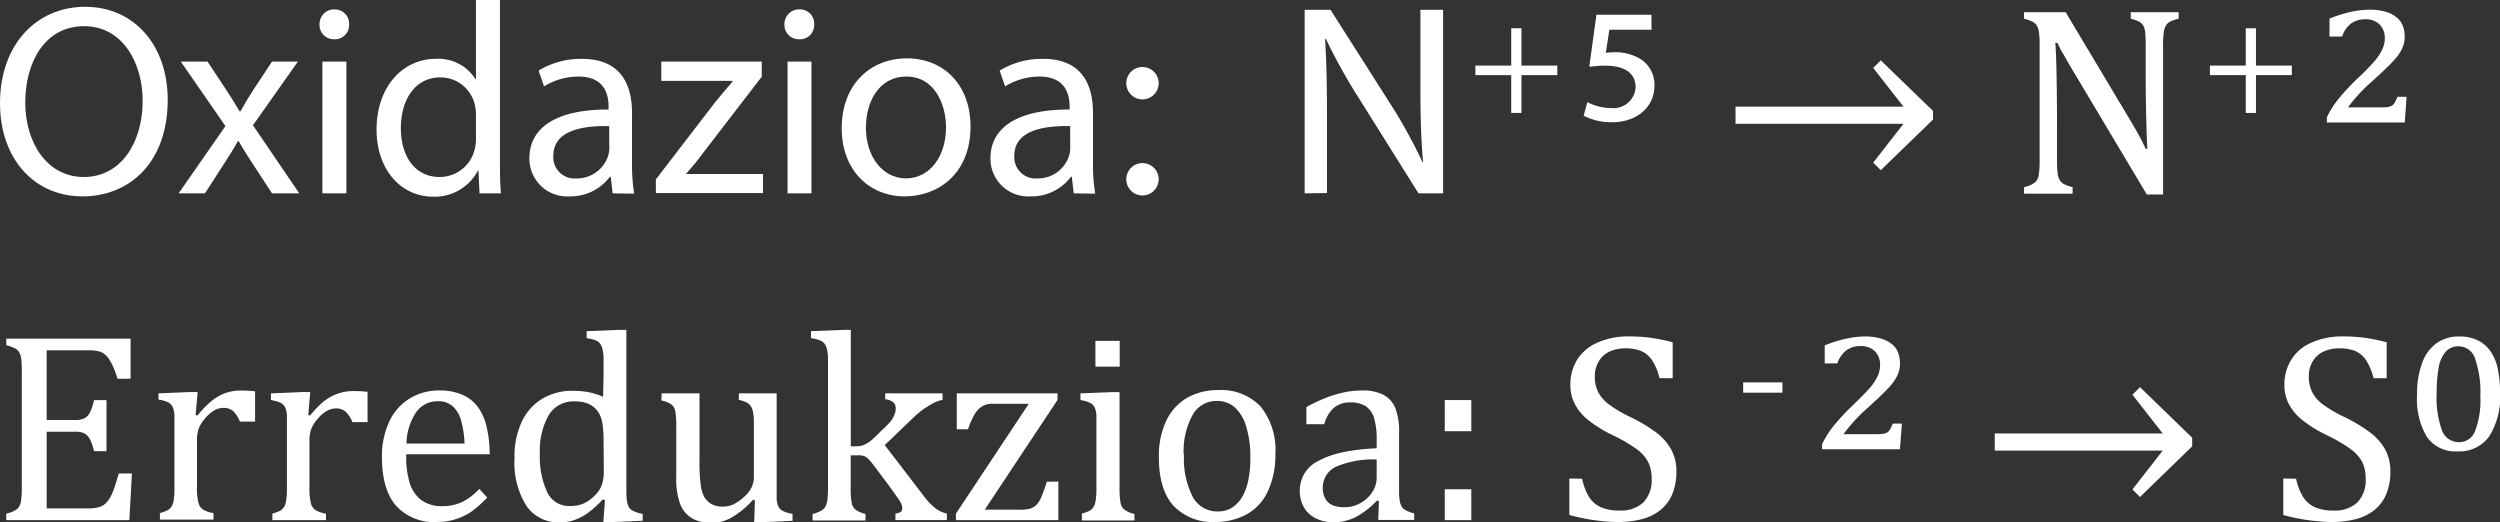 <svg id="Capa_1" data-name="Capa 1" xmlns="http://www.w3.org/2000/svg" viewBox="0 0 330.49 69.04"><rect x="0" y="0" width="330.49" height="69.04" fill="#333333" stroke="none"/><defs><style>.cls-1{fill:#fff;}</style></defs><title>erredox2</title><path class="cls-1" d="M-87.53,292.18c0,8.35-5.08,12.78-11.27,12.78-6.4,0-10.9-5-10.9-12.31,0-7.71,4.78-12.75,11.26-12.75S-87.53,285-87.53,292.18Zm-18.83.39c0,5.19,2.81,9.83,7.74,9.83s7.78-4.57,7.78-10.08c0-4.82-2.52-9.86-7.74-9.86S-106.36,287.25-106.36,292.57Z" transform="translate(109.7 -279)"/><path class="cls-1" d="M-82.27,287.14l2.48,3.74c.65,1,1.19,1.87,1.77,2.85h.1c.58-1.05,1.15-2,1.73-2.88l2.45-3.71h3.42l-5.94,8.42,6.12,9h-3.6l-2.56-3.92c-.68-1-1.26-2-1.87-3h-.07c-.58,1.05-1.19,2-1.84,3l-2.52,3.92h-3.49l6.19-8.89-5.9-8.53Z" transform="translate(109.7 -279)"/><path class="cls-1" d="M-63.55,282.24a1.88,1.88,0,0,1-2,1.95,1.89,1.89,0,0,1-1.91-1.95,1.94,1.94,0,0,1,2-2A1.89,1.89,0,0,1-63.55,282.24Zm-3.53,22.32V287.14h3.17v17.42Z" transform="translate(109.7 -279)"/><path class="cls-1" d="M-43.61,279v21.06c0,1.55,0,3.31.14,4.5h-2.84l-.14-3h-.08A6.44,6.44,0,0,1-52.47,305c-4.21,0-7.45-3.57-7.45-8.86,0-5.79,3.57-9.36,7.81-9.36a5.81,5.81,0,0,1,5.26,2.67h.07V279Zm-3.17,15.23a5.42,5.42,0,0,0-.14-1.33,4.66,4.66,0,0,0-4.57-3.67c-3.28,0-5.22,2.87-5.22,6.73,0,3.52,1.73,6.44,5.14,6.44a4.76,4.76,0,0,0,4.65-3.78,5.39,5.39,0,0,0,.14-1.37Z" transform="translate(109.7 -279)"/><path class="cls-1" d="M-28.71,304.56l-.25-2.2h-.11a6.48,6.48,0,0,1-5.32,2.6,5,5,0,0,1-5.33-5c0-4.21,3.74-6.51,10.47-6.48v-.36c0-1.44-.39-4-4-4a8.67,8.67,0,0,0-4.53,1.3l-.72-2.09a10.78,10.78,0,0,1,5.72-1.55c5.33,0,6.63,3.64,6.63,7.13v6.51a25.22,25.22,0,0,0,.28,4.18Zm-.46-8.89c-3.46-.07-7.38.54-7.38,3.92a2.8,2.8,0,0,0,3,3,4.35,4.35,0,0,0,4.22-2.92,3.52,3.52,0,0,0,.18-1Z" transform="translate(109.7 -279)"/><path class="cls-1" d="M-23,302.72l7.88-10.26c.76-.93,1.48-1.76,2.27-2.69v-.08h-9.43v-2.55H-9l0,2-7.78,10.11c-.72,1-1.44,1.84-2.23,2.74V302H-8.83v2.52H-23Z" transform="translate(109.7 -279)"/><path class="cls-1" d="M-2.07,282.24a1.87,1.87,0,0,1-2,1.95A1.89,1.89,0,0,1-6,282.24a1.94,1.94,0,0,1,2-2A1.88,1.88,0,0,1-2.07,282.24Zm-3.52,22.32V287.14h3.16v17.42Z" transform="translate(109.7 -279)"/><path class="cls-1" d="M18.6,295.7c0,6.45-4.47,9.26-8.68,9.26-4.71,0-8.35-3.46-8.35-9,0-5.83,3.82-9.25,8.64-9.25C15.21,286.74,18.6,290.38,18.6,295.7Zm-13.83.18c0,3.82,2.2,6.7,5.3,6.7s5.29-2.84,5.29-6.77c0-2.95-1.48-6.69-5.22-6.69S4.77,292.57,4.77,295.88Z" transform="translate(109.7 -279)"/><path class="cls-1" d="M32.24,304.56l-.25-2.2h-.11a6.48,6.48,0,0,1-5.33,2.6,5,5,0,0,1-5.32-5c0-4.21,3.74-6.51,10.47-6.48v-.36c0-1.44-.4-4-4-4a8.67,8.67,0,0,0-4.53,1.3l-.72-2.09a10.75,10.75,0,0,1,5.72-1.55c5.33,0,6.62,3.64,6.62,7.13v6.51a24.12,24.12,0,0,0,.29,4.18Zm-.47-8.89c-3.45-.07-7.38.54-7.38,3.92a2.81,2.81,0,0,0,3,3,4.32,4.32,0,0,0,4.21-2.92,3.21,3.21,0,0,0,.18-1Z" transform="translate(109.7 -279)"/><path class="cls-1" d="M39.19,290a2.14,2.14,0,1,1,4.28,0,2.14,2.14,0,1,1-4.28,0Zm0,12.7a2.14,2.14,0,1,1,4.28,0,2.14,2.14,0,1,1-4.28,0Z" transform="translate(109.7 -279)"/><path class="cls-1" d="M62.77,304.56V280.3h3.42L74,292.57a68.5,68.5,0,0,1,4.36,7.89l.07,0c-.29-3.24-.36-6.19-.36-10V280.3h3v24.26H77.82l-7.71-12.31a76.38,76.38,0,0,1-4.53-8.1l-.11,0c.18,3.06.25,6,.25,10v10.37Z" transform="translate(109.7 -279)"/><path class="cls-1" d="M108.63,282.93h-5.58l-.47,3.06a7.87,7.87,0,0,1,1.12-.08,6.3,6.3,0,0,1,3.31.8,4,4,0,0,1,2,3.63c0,2.77-2.27,4.82-5.62,4.82a8.07,8.07,0,0,1-3.74-.86l.5-1.8a6.81,6.81,0,0,0,3.21.79,2.92,2.92,0,0,0,3.16-2.73c0-1.69-1.15-2.88-4.06-2.88-.83,0-1.52.11-2.06.14l.94-6.87h7.27Z" transform="translate(109.7 -279)"/><path class="cls-1" d="M119.73,293.1h22.2l-4-5.12,1-1,6.91,6.69v1.13l-6.91,6.7-1-1,4-5.13h-22.2Z" transform="translate(109.7 -279)"/><path class="cls-1" d="M172,295.05c.42.7.77,1.32,1.06,1.85s.59,1.11.89,1.77h.23c-.06-.71-.11-2.13-.16-4.26s-.07-4.05-.07-5.76V285a15.32,15.32,0,0,0-.07-1.78,2.13,2.13,0,0,0-.26-.86,1.31,1.31,0,0,0-.51-.48,5.5,5.5,0,0,0-1.13-.41v-.86h6.33v.86a6.32,6.32,0,0,0-1.12.38,1.54,1.54,0,0,0-.52.46,2.08,2.08,0,0,0-.31.84,11.23,11.23,0,0,0-.11,1.85v19.71H174.1l-9.8-16.42c-.61-1-1-1.77-1.3-2.24s-.49-.93-.72-1.38H162c.09.9.14,2.53.18,4.89s.05,4.72.05,7.06v3.59a13.89,13.89,0,0,0,.08,1.72,2.23,2.23,0,0,0,.27.86,1.45,1.45,0,0,0,.54.53,5,5,0,0,0,1.17.42v.86h-6.42v-.86a3.54,3.54,0,0,0,1.46-.63,1.67,1.67,0,0,0,.49-1,12.77,12.77,0,0,0,.11-1.93V285a12.31,12.31,0,0,0-.09-1.77,2.16,2.16,0,0,0-.29-.86,1.47,1.47,0,0,0-.53-.49,6.34,6.34,0,0,0-1.15-.41v-.86h5.5Z" transform="translate(109.7 -279)"/><path class="cls-1" d="M205.05,293.2a5.57,5.57,0,0,0,.94-.06,1.5,1.5,0,0,0,.52-.18,1,1,0,0,0,.32-.32,5.68,5.68,0,0,0,.4-.84h1.21l-.24,3.39H197.9v-.67a11.77,11.77,0,0,1,1.61-2.53,30.53,30.53,0,0,1,2.39-2.57c1.09-1,1.87-1.83,2.32-2.36a6.69,6.69,0,0,0,1-1.51,3.26,3.26,0,0,0,.34-1.43,2.55,2.55,0,0,0-.68-1.88,2.6,2.6,0,0,0-1.94-.69,3,3,0,0,0-1.86.58,3.51,3.51,0,0,0-1.16,1.7h-1.67v-2.37a16.72,16.72,0,0,1,2.88-.9,11.92,11.92,0,0,1,2.34-.28,7.39,7.39,0,0,1,2.29.3,4,4,0,0,1,1.45.79,2.58,2.58,0,0,1,.76,1.13,4,4,0,0,1,.22,1.33,3.61,3.61,0,0,1-.35,1.61,6.62,6.62,0,0,1-1.15,1.62c-.53.58-1.48,1.49-2.84,2.72a20.76,20.76,0,0,0-3.16,3.42Z" transform="translate(109.7 -279)"/><path class="cls-1" d="M-92.44,323.77v5.3h-1.72a15.94,15.94,0,0,0-.55-1.51,6.44,6.44,0,0,0-.58-1.09,2.75,2.75,0,0,0-.65-.7,2,2,0,0,0-.86-.36,5.73,5.73,0,0,0-1.17-.1h-5.56v9.21h3.76a2.74,2.74,0,0,0,1.22-.22,1.66,1.66,0,0,0,.72-.74,6.82,6.82,0,0,0,.56-1.66h1.65v6.75h-1.65a6.66,6.66,0,0,0-.55-1.59,1.88,1.88,0,0,0-.71-.76,2.65,2.65,0,0,0-1.24-.23h-3.76v10.14h5.47a5.25,5.25,0,0,0,1.39-.15,2.23,2.23,0,0,0,.93-.51,3.3,3.3,0,0,0,.68-.94,7.06,7.06,0,0,0,.5-1.2c.14-.42.32-1,.56-1.82h1.74l-.34,6.17h-16.27v-.86a3.68,3.68,0,0,0,1.46-.63,1.72,1.72,0,0,0,.48-1,11.56,11.56,0,0,0,.11-1.93V328.16a14.49,14.49,0,0,0-.08-1.77,2.33,2.33,0,0,0-.29-.86,1.59,1.59,0,0,0-.54-.49,5.9,5.9,0,0,0-1.14-.41v-.86Z" transform="translate(109.7 -279)"/><path class="cls-1" d="M-83.84,333.87l.24.06a13.49,13.49,0,0,1,1.8-1.86A6.29,6.29,0,0,1-80,331a5.91,5.91,0,0,1,2.17-.37,14.85,14.85,0,0,1,1.85.1v4h-2a4.27,4.27,0,0,0-.89-1.38,1.91,1.91,0,0,0-1.31-.43,2.47,2.47,0,0,0-1.25.37,4.78,4.78,0,0,0-1.21,1.08,4.62,4.62,0,0,0-.8,1.31,4.53,4.53,0,0,0-.22,1.46v6.16a8.22,8.22,0,0,0,.2,2.2,1.55,1.55,0,0,0,.64.89,3.94,3.94,0,0,0,1.34.44v.86h-7.08v-.86a7,7,0,0,0,1-.37,1.61,1.61,0,0,0,.5-.44,2.21,2.21,0,0,0,.32-.86,11.36,11.36,0,0,0,.1-1.81v-7.67c0-.75,0-1.35,0-1.81a2.93,2.93,0,0,0-.25-1.1,1.35,1.35,0,0,0-.64-.61,4.81,4.81,0,0,0-1.22-.34V331l4.11-.17h1.07Z" transform="translate(109.7 -279)"/><path class="cls-1" d="M-68.95,333.87l.24.06a13.49,13.49,0,0,1,1.8-1.86,6.29,6.29,0,0,1,1.78-1,5.91,5.91,0,0,1,2.17-.37,14.85,14.85,0,0,1,1.85.1v4h-2a4.11,4.11,0,0,0-.9-1.38,1.89,1.89,0,0,0-1.3-.43,2.47,2.47,0,0,0-1.25.37,4.78,4.78,0,0,0-1.21,1.08,4.62,4.62,0,0,0-.8,1.31,4.53,4.53,0,0,0-.22,1.46v6.16a8.22,8.22,0,0,0,.2,2.2,1.51,1.51,0,0,0,.64.89,3.87,3.87,0,0,0,1.34.44v.86h-7.08v-.86a7,7,0,0,0,1-.37,1.61,1.61,0,0,0,.5-.44,2.07,2.07,0,0,0,.31-.86,11.09,11.09,0,0,0,.11-1.81v-7.67c0-.75,0-1.35,0-1.81a2.76,2.76,0,0,0-.24-1.1,1.35,1.35,0,0,0-.64-.61,4.78,4.78,0,0,0-1.23-.34V331l4.12-.17h1.07Z" transform="translate(109.7 -279)"/><path class="cls-1" d="M-45.29,344.77a14.73,14.73,0,0,1-2.07,1.85,8,8,0,0,1-2.06,1,7.55,7.55,0,0,1-2.48.38,6.77,6.77,0,0,1-5.47-2.17c-1.23-1.45-1.84-3.58-1.84-6.41a10.74,10.74,0,0,1,.94-4.62,7,7,0,0,1,2.68-3.09,7.34,7.34,0,0,1,4-1.09,7.26,7.26,0,0,1,3,.56,5.06,5.06,0,0,1,2,1.54,7,7,0,0,1,1.16,2.46,16.18,16.18,0,0,1,.47,3.87H-56v.32a11.29,11.29,0,0,0,.47,3.49A4.38,4.38,0,0,0-54,345.11a4.44,4.44,0,0,0,2.77.8,6,6,0,0,0,2.59-.53,7.65,7.65,0,0,0,2.29-1.75Zm-3-7.14a13.18,13.18,0,0,0-.47-3.1,3.89,3.89,0,0,0-1.11-1.84,2.82,2.82,0,0,0-1.93-.65,3.42,3.42,0,0,0-2.89,1.46,7.77,7.77,0,0,0-1.28,4.13Z" transform="translate(109.7 -279)"/><path class="cls-1" d="M-29.91,328.65c0-1.12,0-1.91,0-2.35a5.71,5.71,0,0,0-.14-1.14,2,2,0,0,0-.32-.73,1.45,1.45,0,0,0-.54-.42,5.82,5.82,0,0,0-1.24-.31v-.92l4.25-.17h1V343c0,.92,0,1.57.05,2a2.93,2.93,0,0,0,.23.94,1.28,1.28,0,0,0,.56.57,4.61,4.61,0,0,0,1.32.42v.91l-4.15.18h-1.05l.21-2.89L-30,345a13.58,13.58,0,0,1-1.93,1.77,7.33,7.33,0,0,1-1.74.94,5.57,5.57,0,0,1-2,.35,5.13,5.13,0,0,1-4.44-2.19,10.72,10.72,0,0,1-1.57-6.32,10.71,10.71,0,0,1,1-4.89,7,7,0,0,1,2.75-3,7.74,7.74,0,0,1,3.9-1,11.45,11.45,0,0,1,2.11.18,9.9,9.9,0,0,1,1.95.61Zm0,8.69a14.3,14.3,0,0,0-.13-2.2,4.3,4.3,0,0,0-.41-1.39,2.86,2.86,0,0,0-.78-.95,3.28,3.28,0,0,0-1.08-.56,4.91,4.91,0,0,0-1.42-.18,3.82,3.82,0,0,0-3.42,1.8A9.46,9.46,0,0,0-38.33,339a10.93,10.93,0,0,0,1,5.13,3.15,3.15,0,0,0,2.94,1.76,5.09,5.09,0,0,0,1.28-.13,4.16,4.16,0,0,0,1-.42,5.64,5.64,0,0,0,1-.8,4.2,4.2,0,0,0,.74-.93,3.49,3.49,0,0,0,.36-1,6,6,0,0,0,.13-1.41Z" transform="translate(109.7 -279)"/><path class="cls-1" d="M-22.23,331h5v8.94a22.28,22.28,0,0,0,.16,3.13,4.55,4.55,0,0,0,.47,1.62,2.61,2.61,0,0,0,.9.91,2.94,2.94,0,0,0,1.6.37,3.33,3.33,0,0,0,1.28-.26,5.74,5.74,0,0,0,1.37-.92,4.28,4.28,0,0,0,1.08-1.31,3.34,3.34,0,0,0,.33-1.52v-6.59c0-.67,0-1.17-.05-1.51a3.48,3.48,0,0,0-.18-.82,1.83,1.83,0,0,0-.29-.5,1.64,1.64,0,0,0-.47-.35,4.6,4.6,0,0,0-1-.33V331h5v12c0,.9,0,1.55,0,2a2.93,2.93,0,0,0,.23.95,1.31,1.31,0,0,0,.55.57,4.4,4.4,0,0,0,1.32.42v.91l-4,.18H-10l.1-2.89-.26-.07a11.32,11.32,0,0,1-2.79,2.32,5.44,5.44,0,0,1-2.66.74,5.06,5.06,0,0,1-2.64-.63,3.79,3.79,0,0,1-1.54-1.89,9.75,9.75,0,0,1-.51-3.54v-6.65a11.33,11.33,0,0,0-.12-2,1.64,1.64,0,0,0-.44-.88,3.26,3.26,0,0,0-1.41-.6Z" transform="translate(109.7 -279)"/><path class="cls-1" d="M2.77,338h.56a3.19,3.19,0,0,0,1-.12,4.35,4.35,0,0,0,1-.54A17.37,17.37,0,0,0,6.74,336,13.12,13.12,0,0,0,8,334.75a3.34,3.34,0,0,0,.57-1,2,2,0,0,0,.14-.74,1.1,1.1,0,0,0-.32-.83,2,2,0,0,0-1.07-.4V331h7.58v.86a5,5,0,0,0-1.72.72A11.13,11.13,0,0,0,11.26,334l-4,3.84,5.07,6.61a9,9,0,0,0,1.59,1.71,3.75,3.75,0,0,0,1.55.73v.86H8.67v-.86a1.62,1.62,0,0,0,.68-.2.56.56,0,0,0,.22-.5,1.34,1.34,0,0,0-.1-.52,3.53,3.53,0,0,0-.39-.7L8,343.45l-2.1-2.81a9.91,9.91,0,0,0-.85-1,1.68,1.68,0,0,0-.53-.35,2.25,2.25,0,0,0-.76-.1h-1v4.22a10.13,10.13,0,0,0,.14,2.1,1.51,1.51,0,0,0,.53.89,3.6,3.6,0,0,0,1.29.54v.86h-7v-.86A3.8,3.8,0,0,0-1,346.42a1.38,1.38,0,0,0,.49-.59,3.06,3.06,0,0,0,.21-.93q.06-.58.06-1.53V328.65c0-1.12,0-1.91,0-2.35a6.56,6.56,0,0,0-.14-1.14,2.16,2.16,0,0,0-.32-.73,1.58,1.58,0,0,0-.55-.42,5.65,5.65,0,0,0-1.24-.31v-.92l4.24-.17H2.77Z" transform="translate(109.7 -279)"/><path class="cls-1" d="M30.21,342.66v5.1H16.67v-.86l9.63-14.52H21.54a2.53,2.53,0,0,0-1.39.32,3.22,3.22,0,0,0-1,1.05,10.38,10.38,0,0,0-.88,2H16.78V331H30.1v.87l-9.62,14.51h4.63a5.16,5.16,0,0,0,1.37-.14,2.2,2.2,0,0,0,.79-.45,3.25,3.25,0,0,0,.65-1,17.78,17.78,0,0,0,.76-2.11Z" transform="translate(109.7 -279)"/><path class="cls-1" d="M33.32,346.9a6.28,6.28,0,0,0,1-.37,1.38,1.38,0,0,0,.49-.44,2.21,2.21,0,0,0,.32-.86,10,10,0,0,0,.11-1.81v-7.67c0-.75,0-1.35,0-1.81a2.75,2.75,0,0,0-.25-1.1,1.31,1.31,0,0,0-.64-.61,4.69,4.69,0,0,0-1.22-.34V331l4.1-.16h1.07v12.57a10.9,10.9,0,0,0,.14,2.1,1.47,1.47,0,0,0,.54.89,3.44,3.44,0,0,0,1.29.54v.86H33.32Zm5-22.84v3.41H35.11v-3.41Z" transform="translate(109.7 -279)"/><path class="cls-1" d="M51,348a7.13,7.13,0,0,1-5.58-2.15q-1.92-2.16-1.92-6.37a10.88,10.88,0,0,1,1-4.91,6.8,6.8,0,0,1,2.77-3,8.12,8.12,0,0,1,4-1,7.23,7.23,0,0,1,5.69,2.18,9.21,9.21,0,0,1,1.94,6.29,11.35,11.35,0,0,1-1,4.92,6.63,6.63,0,0,1-2.74,3A8.54,8.54,0,0,1,51,348Zm-4.18-8.89a11.08,11.08,0,0,0,1.15,5.56,3.65,3.65,0,0,0,3.3,1.94,3.44,3.44,0,0,0,2-.57,4.32,4.32,0,0,0,1.35-1.54,7.56,7.56,0,0,0,.74-2.24,14.39,14.39,0,0,0,.23-2.66,13.75,13.75,0,0,0-.57-4.29,5.38,5.38,0,0,0-1.55-2.51,3.5,3.5,0,0,0-2.25-.8,3.61,3.61,0,0,0-3.26,1.85A10,10,0,0,0,46.78,339.15Z" transform="translate(109.7 -279)"/><path class="cls-1" d="M72.59,345.25l-.27-.07a10.8,10.8,0,0,1-2.87,2.21,6.55,6.55,0,0,1-2.86.65,5.05,5.05,0,0,1-2.35-.52,3.7,3.7,0,0,1-1.57-1.46,4.26,4.26,0,0,1-.54-2.17,4.32,4.32,0,0,1,2.54-4q2.53-1.4,7.62-1.63v-1.14a9.54,9.54,0,0,0-.35-2.88,2.87,2.87,0,0,0-1.11-1.55,3.66,3.66,0,0,0-2-.49,3.27,3.27,0,0,0-2.21.72,4.45,4.45,0,0,0-1.26,2.16H63v-2.28a25.91,25.91,0,0,1,2.81-1.3,17.32,17.32,0,0,1,2.25-.65,11.7,11.7,0,0,1,2.29-.23,6,6,0,0,1,2.79.55,3.51,3.51,0,0,1,1.59,1.7,8.64,8.64,0,0,1,.52,3.44v6.12c0,.87,0,1.48,0,1.84a6.12,6.12,0,0,0,.11,1,1.89,1.89,0,0,0,.26.73,1.38,1.38,0,0,0,.52.46,5.19,5.19,0,0,0,1.11.41v.86H72.5Zm-.3-5.51a12.51,12.51,0,0,0-5.35.95,3,3,0,0,0-1.77,2.76,2.75,2.75,0,0,0,.4,1.59,2.06,2.06,0,0,0,1,.79,4.27,4.27,0,0,0,1.46.22,4.12,4.12,0,0,0,2.17-.58A4.21,4.21,0,0,0,71.74,344a3.36,3.36,0,0,0,.55-1.78Z" transform="translate(109.7 -279)"/><path class="cls-1" d="M84.8,331.89V336H81.29v-4.11Zm0,11.79v4.08H81.29v-4.08Z" transform="translate(109.7 -279)"/><path class="cls-1" d="M99.45,342.29a7.55,7.55,0,0,0,.94,2.45,3.66,3.66,0,0,0,1.55,1.32,5.89,5.89,0,0,0,2.44.43,4.3,4.3,0,0,0,3.16-1.07,4.19,4.19,0,0,0,1.1-3.13,4.76,4.76,0,0,0-.46-2.21,5,5,0,0,0-1.49-1.69,20.72,20.72,0,0,0-3.17-1.85,17.14,17.14,0,0,1-3.25-2,6.7,6.7,0,0,1-1.78-2.12,5.26,5.26,0,0,1-.59-2.49,6.24,6.24,0,0,1,.92-3.42,5.93,5.93,0,0,1,2.71-2.24,10,10,0,0,1,4.09-.8,22.32,22.32,0,0,1,2.61.15,22.92,22.92,0,0,1,3.19.63V329h-1.74a7.32,7.32,0,0,0-1-2.4,3.32,3.32,0,0,0-1.45-1.21,5.61,5.61,0,0,0-2.14-.34,4.85,4.85,0,0,0-2,.42,3.28,3.28,0,0,0-1.43,1.28,3.76,3.76,0,0,0-.53,2,4.47,4.47,0,0,0,.45,2.1,4.94,4.94,0,0,0,1.4,1.6,16.22,16.22,0,0,0,2.81,1.66,21.11,21.11,0,0,1,3.49,2.09,7.26,7.26,0,0,1,1.93,2.2,5.77,5.77,0,0,1,.7,2.9,7.62,7.62,0,0,1-.58,3.12,5.47,5.47,0,0,1-1.61,2.07,6.67,6.67,0,0,1-2.46,1.16,12.89,12.89,0,0,1-3.14.36,25.82,25.82,0,0,1-6.36-.93v-4.82Z" transform="translate(109.7 -279)"/><path class="cls-1" d="M138.33,336.4a5.57,5.57,0,0,0,.94-.06,1.5,1.5,0,0,0,.52-.18,1.08,1.08,0,0,0,.32-.32,5.68,5.68,0,0,0,.4-.84h1.21l-.25,3.39h-10.3v-.67a12.23,12.23,0,0,1,1.62-2.53,29,29,0,0,1,2.39-2.56c1.09-1.05,1.86-1.84,2.32-2.37a6.69,6.69,0,0,0,1-1.51,3.4,3.4,0,0,0,.34-1.43,2.55,2.55,0,0,0-.68-1.88,2.6,2.6,0,0,0-1.94-.69,3,3,0,0,0-1.86.58,3.63,3.63,0,0,0-1.17,1.71h-1.67v-2.38a17.08,17.08,0,0,1,2.89-.9,11.74,11.74,0,0,1,2.33-.28,7.46,7.46,0,0,1,2.3.3,4.08,4.08,0,0,1,1.45.79,2.58,2.58,0,0,1,.76,1.13,4,4,0,0,1,.22,1.34,3.6,3.6,0,0,1-.35,1.6,6.62,6.62,0,0,1-1.15,1.62c-.53.58-1.48,1.49-2.84,2.72A20.76,20.76,0,0,0,134,336.4Z" transform="translate(109.7 -279)"/><path class="cls-1" d="M154,336.3h22.2l-4-5.12,1-1,6.9,6.69V338l-6.9,6.7-1-1,4-5.13H154Z" transform="translate(109.7 -279)"/><path class="cls-1" d="M193.84,342.29a7.32,7.32,0,0,0,.95,2.45,3.6,3.6,0,0,0,1.55,1.32,5.86,5.86,0,0,0,2.44.43,4.3,4.3,0,0,0,3.15-1.07,4.15,4.15,0,0,0,1.1-3.13,4.89,4.89,0,0,0-.45-2.21,5.19,5.19,0,0,0-1.5-1.69,20.52,20.52,0,0,0-3.16-1.85,16.82,16.82,0,0,1-3.25-2,6.74,6.74,0,0,1-1.79-2.12,5.38,5.38,0,0,1-.59-2.49,6.17,6.17,0,0,1,.93-3.42,5.85,5.85,0,0,1,2.7-2.24,10,10,0,0,1,4.09-.8,22.32,22.32,0,0,1,2.61.15,22.92,22.92,0,0,1,3.19.63V329h-1.74a7.32,7.32,0,0,0-1-2.4,3.35,3.35,0,0,0-1.44-1.21,5.66,5.66,0,0,0-2.15-.34,4.77,4.77,0,0,0-2,.42,3.3,3.3,0,0,0-1.44,1.28,3.76,3.76,0,0,0-.52,2,4.47,4.47,0,0,0,.45,2.1,4.79,4.79,0,0,0,1.39,1.6,16.37,16.37,0,0,0,2.82,1.66,20.54,20.54,0,0,1,3.48,2.09,7.3,7.3,0,0,1,1.94,2.2,5.87,5.87,0,0,1,.69,2.9,7.46,7.46,0,0,1-.58,3.12,5.28,5.28,0,0,1-1.61,2.07,6.52,6.52,0,0,1-2.46,1.16,12.81,12.81,0,0,1-3.13.36,25.89,25.89,0,0,1-6.37-.93v-4.82Z" transform="translate(109.7 -279)"/><path class="cls-1" d="M215.16,338.67a4.59,4.59,0,0,1-4-1.86,9.64,9.64,0,0,1-1.33-5.61,11.53,11.53,0,0,1,.71-4.33,5.43,5.43,0,0,1,1.95-2.56,5.1,5.1,0,0,1,2.88-.83,5.48,5.48,0,0,1,2.56.55,4.47,4.47,0,0,1,1.68,1.52,6.47,6.47,0,0,1,.91,2.34,14.61,14.61,0,0,1,.28,3,9.79,9.79,0,0,1-1.45,5.82A4.86,4.86,0,0,1,215.16,338.67Zm-2.74-7.77a12.79,12.79,0,0,0,.7,5,2.35,2.35,0,0,0,2.24,1.55,2.24,2.24,0,0,0,2.13-1.45,11.28,11.28,0,0,0,.7-4.6,13.45,13.45,0,0,0-.7-5,2.28,2.28,0,0,0-2.15-1.62,2.21,2.21,0,0,0-1.75.74,4.41,4.41,0,0,0-.91,2.08A18.28,18.28,0,0,0,212.42,330.9Z" transform="translate(109.7 -279)"/><path class="cls-1" d="M91.43,282.74v4.93h4.74v1.26H91.43v5H90.08v-5H85.34v-1.26h4.74v-4.93Z" transform="translate(109.7 -279)"/><path class="cls-1" d="M188.53,282.74v4.93h4.74v1.26h-4.74v5h-1.35v-5h-4.74v-1.26h4.74v-4.93Z" transform="translate(109.7 -279)"/><path class="cls-1" d="M125.93,329.55v1.36h-5.19v-1.36Z" transform="translate(109.7 -279)"/></svg>